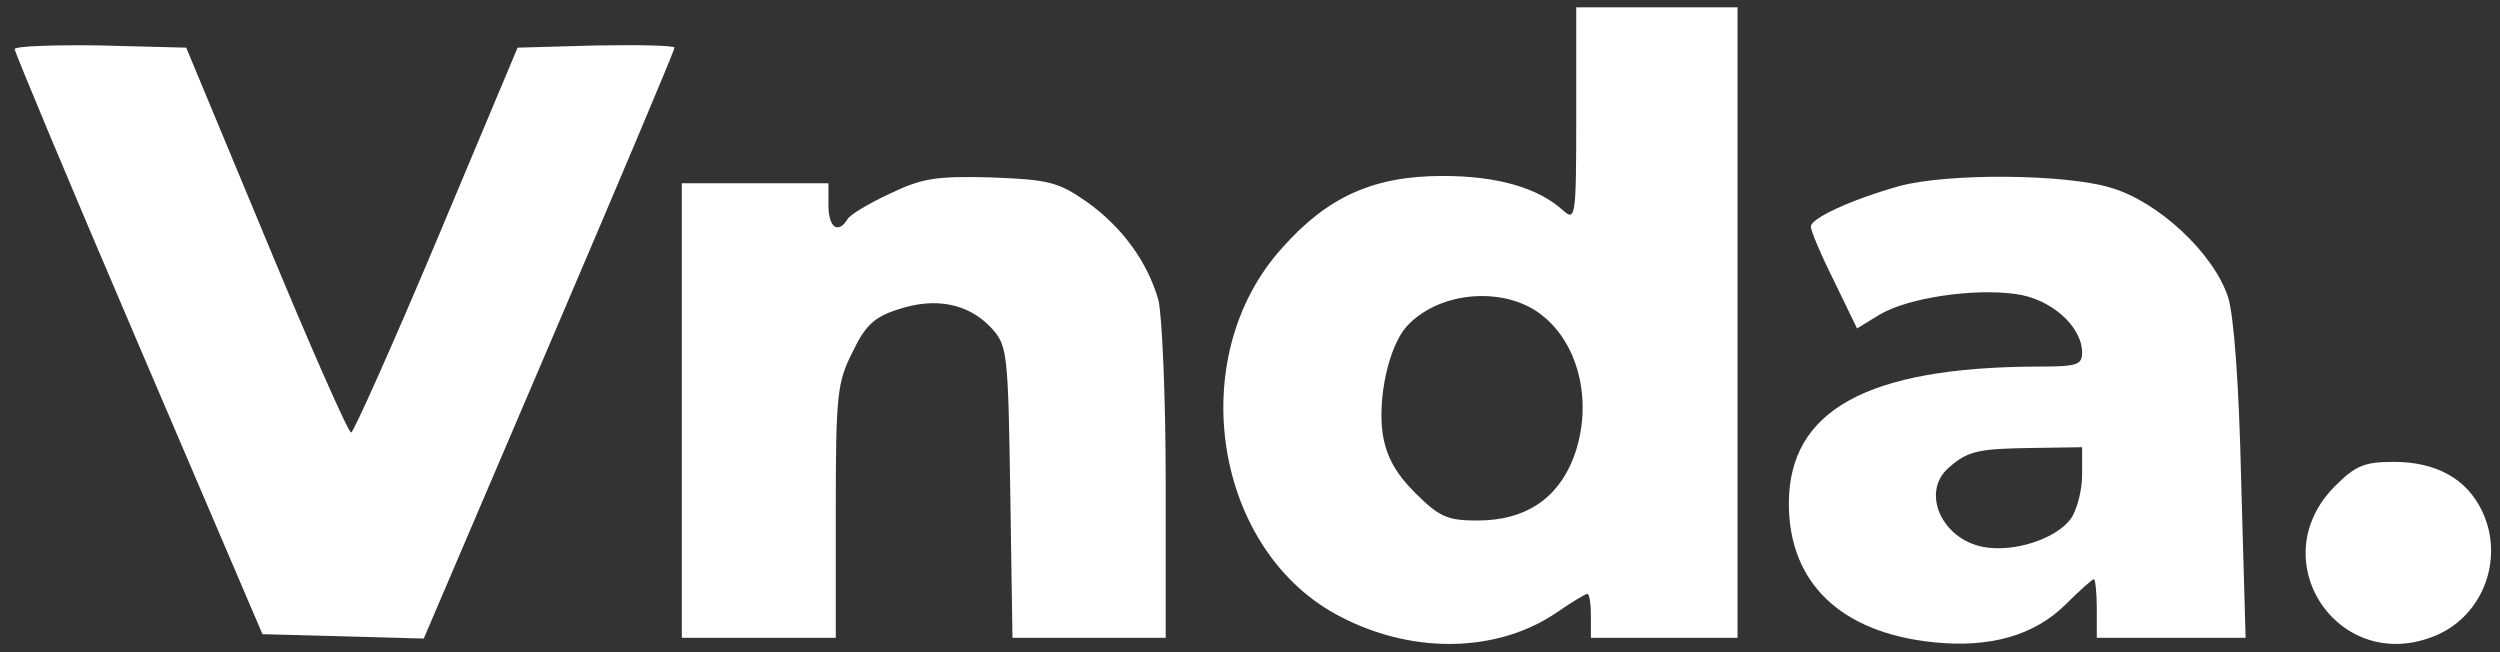 <?xml version="1.0" standalone="no"?>
<!DOCTYPE svg PUBLIC "-//W3C//DTD SVG 20010904//EN"
 "http://www.w3.org/TR/2001/REC-SVG-20010904/DTD/svg10.dtd">
<svg version="1.0" xmlns="http://www.w3.org/2000/svg"
 width="341pt" height="89pt" viewBox="0 0 341 89"
 preserveAspectRatio="xMidYMid meet">

<rect x="0" y="0" width="341" height="89" fill="#333333" stroke="none"/>

<g transform="translate(0,89) scale(0.1,-0.1)"
fill="#ffffff" stroke="none">
<path d="M2150 733 c0 -140 -1 -145 -18 -130 -34 31 -90 47 -164 47 -94 0
-157 -28 -219 -98 -136 -150 -93 -416 81 -504 99 -51 214 -48 294 7 20 14 39
25 41 25 3 0 5 -13 5 -30 l0 -30 100 0 100 0 0 430 0 430 -110 0 -110 0 0
-147z m-55 -267 c58 -38 80 -125 51 -201 -22 -56 -66 -85 -131 -85 -41 0 -52
5 -85 38 -26 26 -39 49 -44 80 -7 49 8 118 32 146 41 46 124 56 177 22z"/>
<path d="M20 823 c0 -4 76 -186 169 -403 l169 -395 110 -3 110 -3 171 400 c94
220 171 402 171 406 0 3 -48 4 -107 3 l-107 -3 -110 -262 c-61 -145 -114 -263
-117 -263 -4 0 -56 118 -116 263 l-109 262 -117 3 c-64 1 -117 -1 -117 -5z"/>
<path d="M1214 626 c-28 -13 -55 -29 -58 -35 -13 -21 -26 -11 -26 19 l0 30
-100 0 -100 0 0 -310 0 -310 105 0 105 0 0 173 c0 159 2 176 23 217 17 36 30
48 62 58 51 17 95 8 126 -24 23 -25 24 -30 27 -225 l3 -199 105 0 104 0 0 213
c0 116 -5 228 -10 248 -15 52 -49 99 -98 134 -39 27 -52 30 -130 33 -75 2 -94
-1 -138 -22z"/>
<path d="M2590 636 c-67 -19 -120 -44 -120 -55 0 -6 14 -39 32 -75 l31 -64 31
19 c39 23 128 36 185 28 48 -6 91 -44 91 -80 0 -17 -7 -19 -62 -19 -232 -1
-338 -60 -338 -187 0 -108 71 -176 197 -189 77 -8 138 9 181 52 19 19 36 34
38 34 2 0 4 -18 4 -40 l0 -40 101 0 102 0 -6 212 c-3 135 -10 228 -18 253 -20
60 -95 130 -160 149 -63 19 -224 20 -289 2z m250 -394 c0 -21 -7 -47 -15 -59
-20 -28 -78 -47 -120 -39 -57 11 -85 75 -47 108 26 23 40 26 115 27 l67 1 0
-38z"/>
<path d="M3185 227 c-101 -101 5 -259 137 -204 65 27 94 105 64 169 -21 45
-63 68 -121 68 -40 0 -52 -5 -80 -33z"/>
</g>
</svg>
